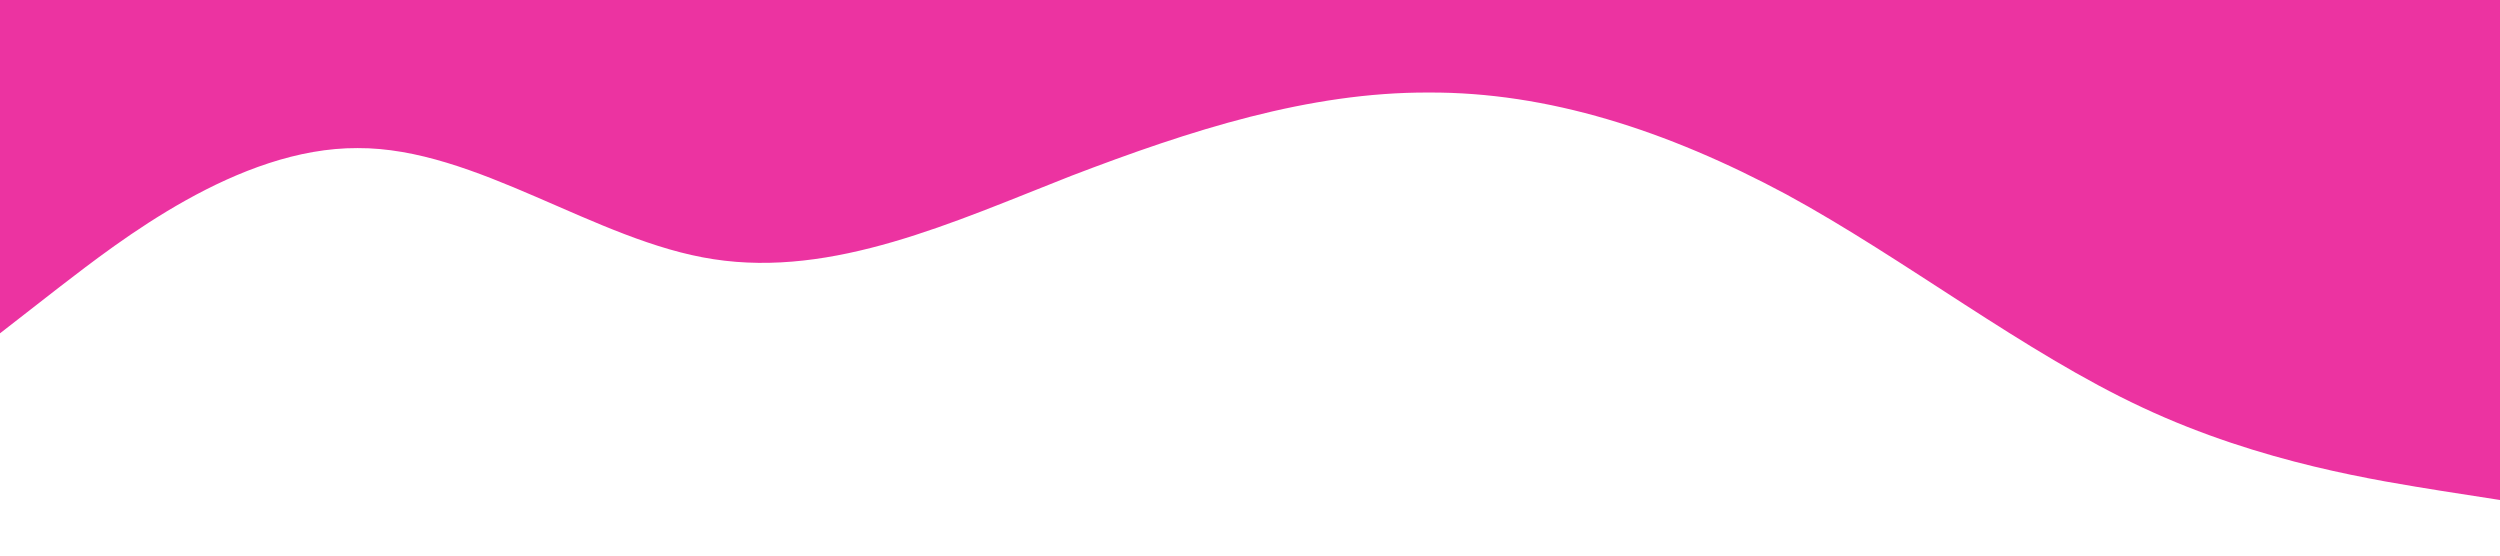 <?xml version="1.0" standalone="no"?><svg xmlns="http://www.w3.org/2000/svg" viewBox="0 0 1440 320"><path fill="#e7008a" fill-opacity="0.8" d="M0,192L34.3,165.3C68.6,139,137,85,206,85.3C274.3,85,343,139,411,149.3C480,160,549,128,617,101.3C685.7,75,754,53,823,53.3C891.4,53,960,75,1029,112C1097.1,149,1166,203,1234,234.7C1302.9,267,1371,277,1406,282.7L1440,288L1440,0L1405.7,0C1371.4,0,1303,0,1234,0C1165.7,0,1097,0,1029,0C960,0,891,0,823,0C754.3,0,686,0,617,0C548.6,0,480,0,411,0C342.9,0,274,0,206,0C137.1,0,69,0,34,0L0,0Z"></path></svg>
